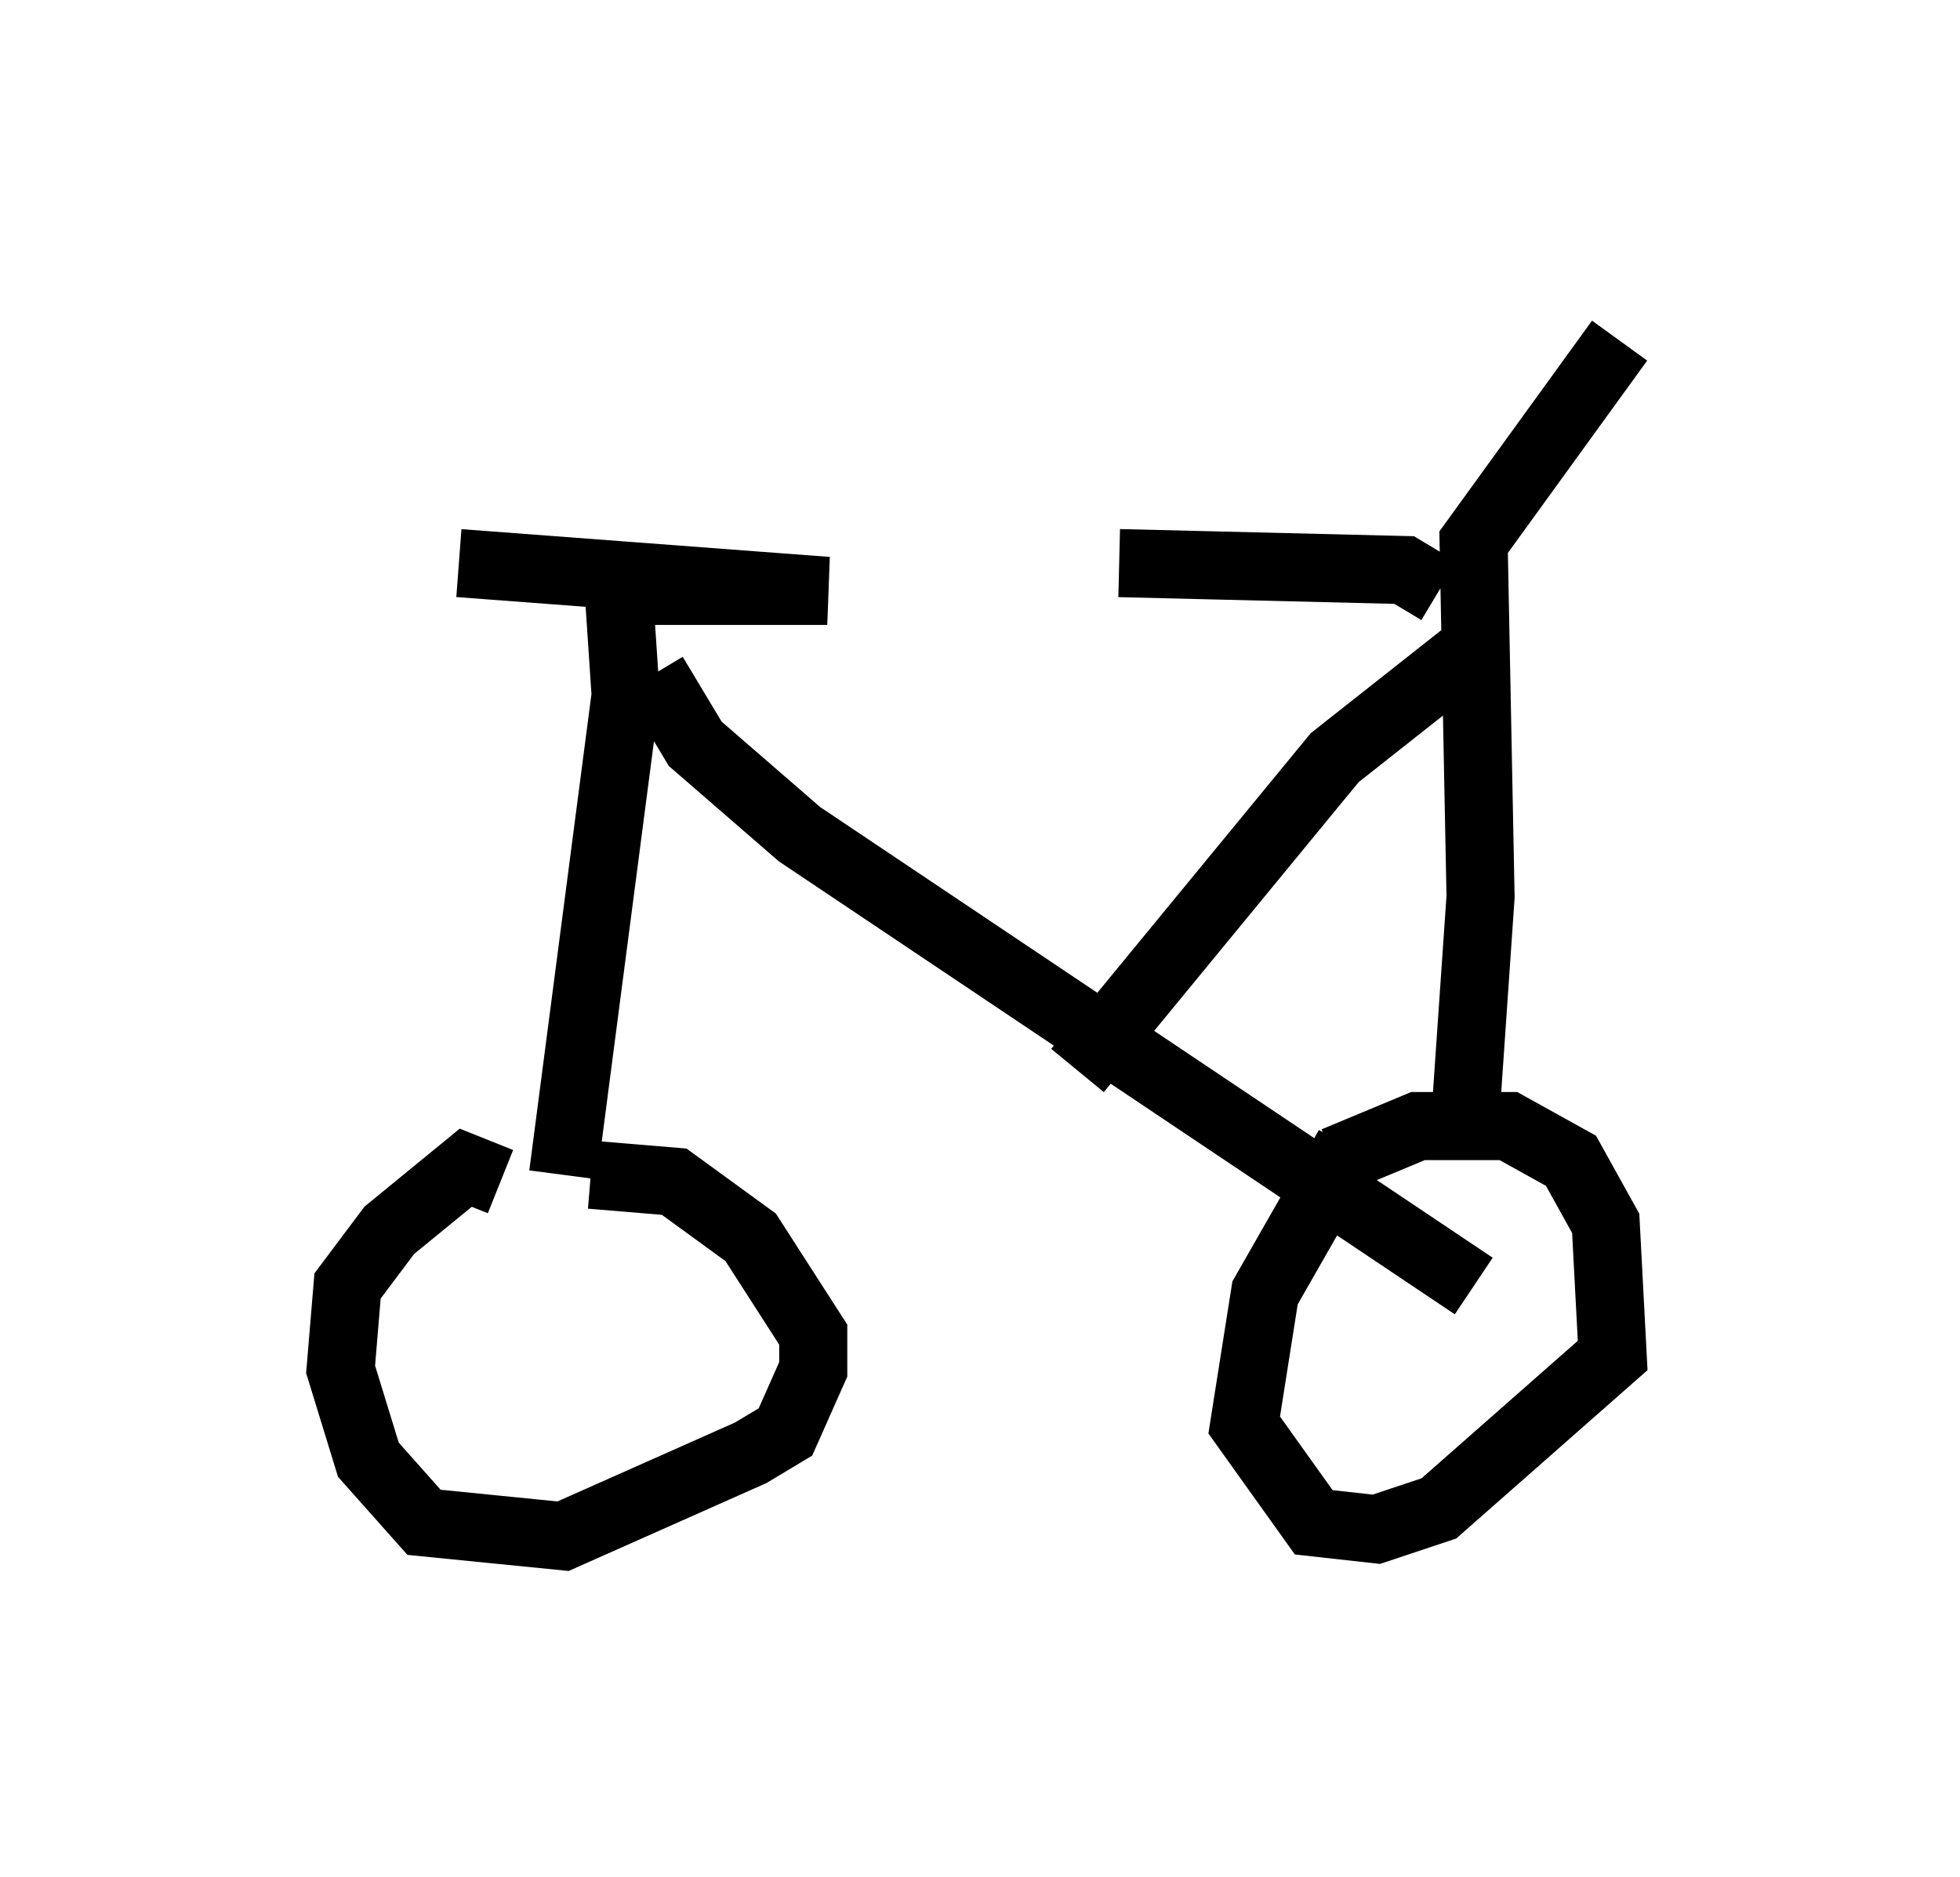 <?xml version="1.0" encoding="utf-8" ?>
<svg baseProfile="full" height="27.559" version="1.1" width="28.784" xmlns="http://www.w3.org/2000/svg" xmlns:ev="http://www.w3.org/2001/xml-events" xmlns:xlink="http://www.w3.org/1999/xlink"><defs /><rect fill="white" height="27.559" width="28.784" x="0" y="0" /><path d="M20.211, 16.842 m-0.408, 0.0 l-1.225, 2.144 -0.306, 1.94 l1.021, 1.429 0.919, 0.102 l0.919, -0.306 2.552, -2.246 l-0.102, -1.94 -0.51, -0.919 l-0.919, -0.51 -1.327, 0.0 l-1.225, 0.51 m-12.25, 0.306 l-0.51, -0.204 -1.123, 0.919 l-0.613, 0.817 -0.102, 1.225 l0.408, 1.327 0.817, 0.919 l2.042, 0.204 2.756, -1.225 l0.51, -0.306 0.408, -0.919 l0.0, -0.51 -0.919, -1.429 l-1.123, -0.817 -1.225, -0.102 m12.863, -1.123 l0.204, -2.96 -0.102, -5.206 l2.144, -2.96 m-2.654, 3.675 l-0.51, -0.306 -4.185, -0.102 m-8.167, 8.983 l0.919, -7.044 -0.102, -1.531 l3.063, 0.0 -5.41, -0.408 m2.858, 1.633 l0.613, 1.021 1.531, 1.327 l9.902, 6.635 m0.408, -9.29 l-0.51, 0.0 -1.94, 1.531 l-3.777, 4.594 " fill="none" stroke="black" stroke-width="1" /></svg>